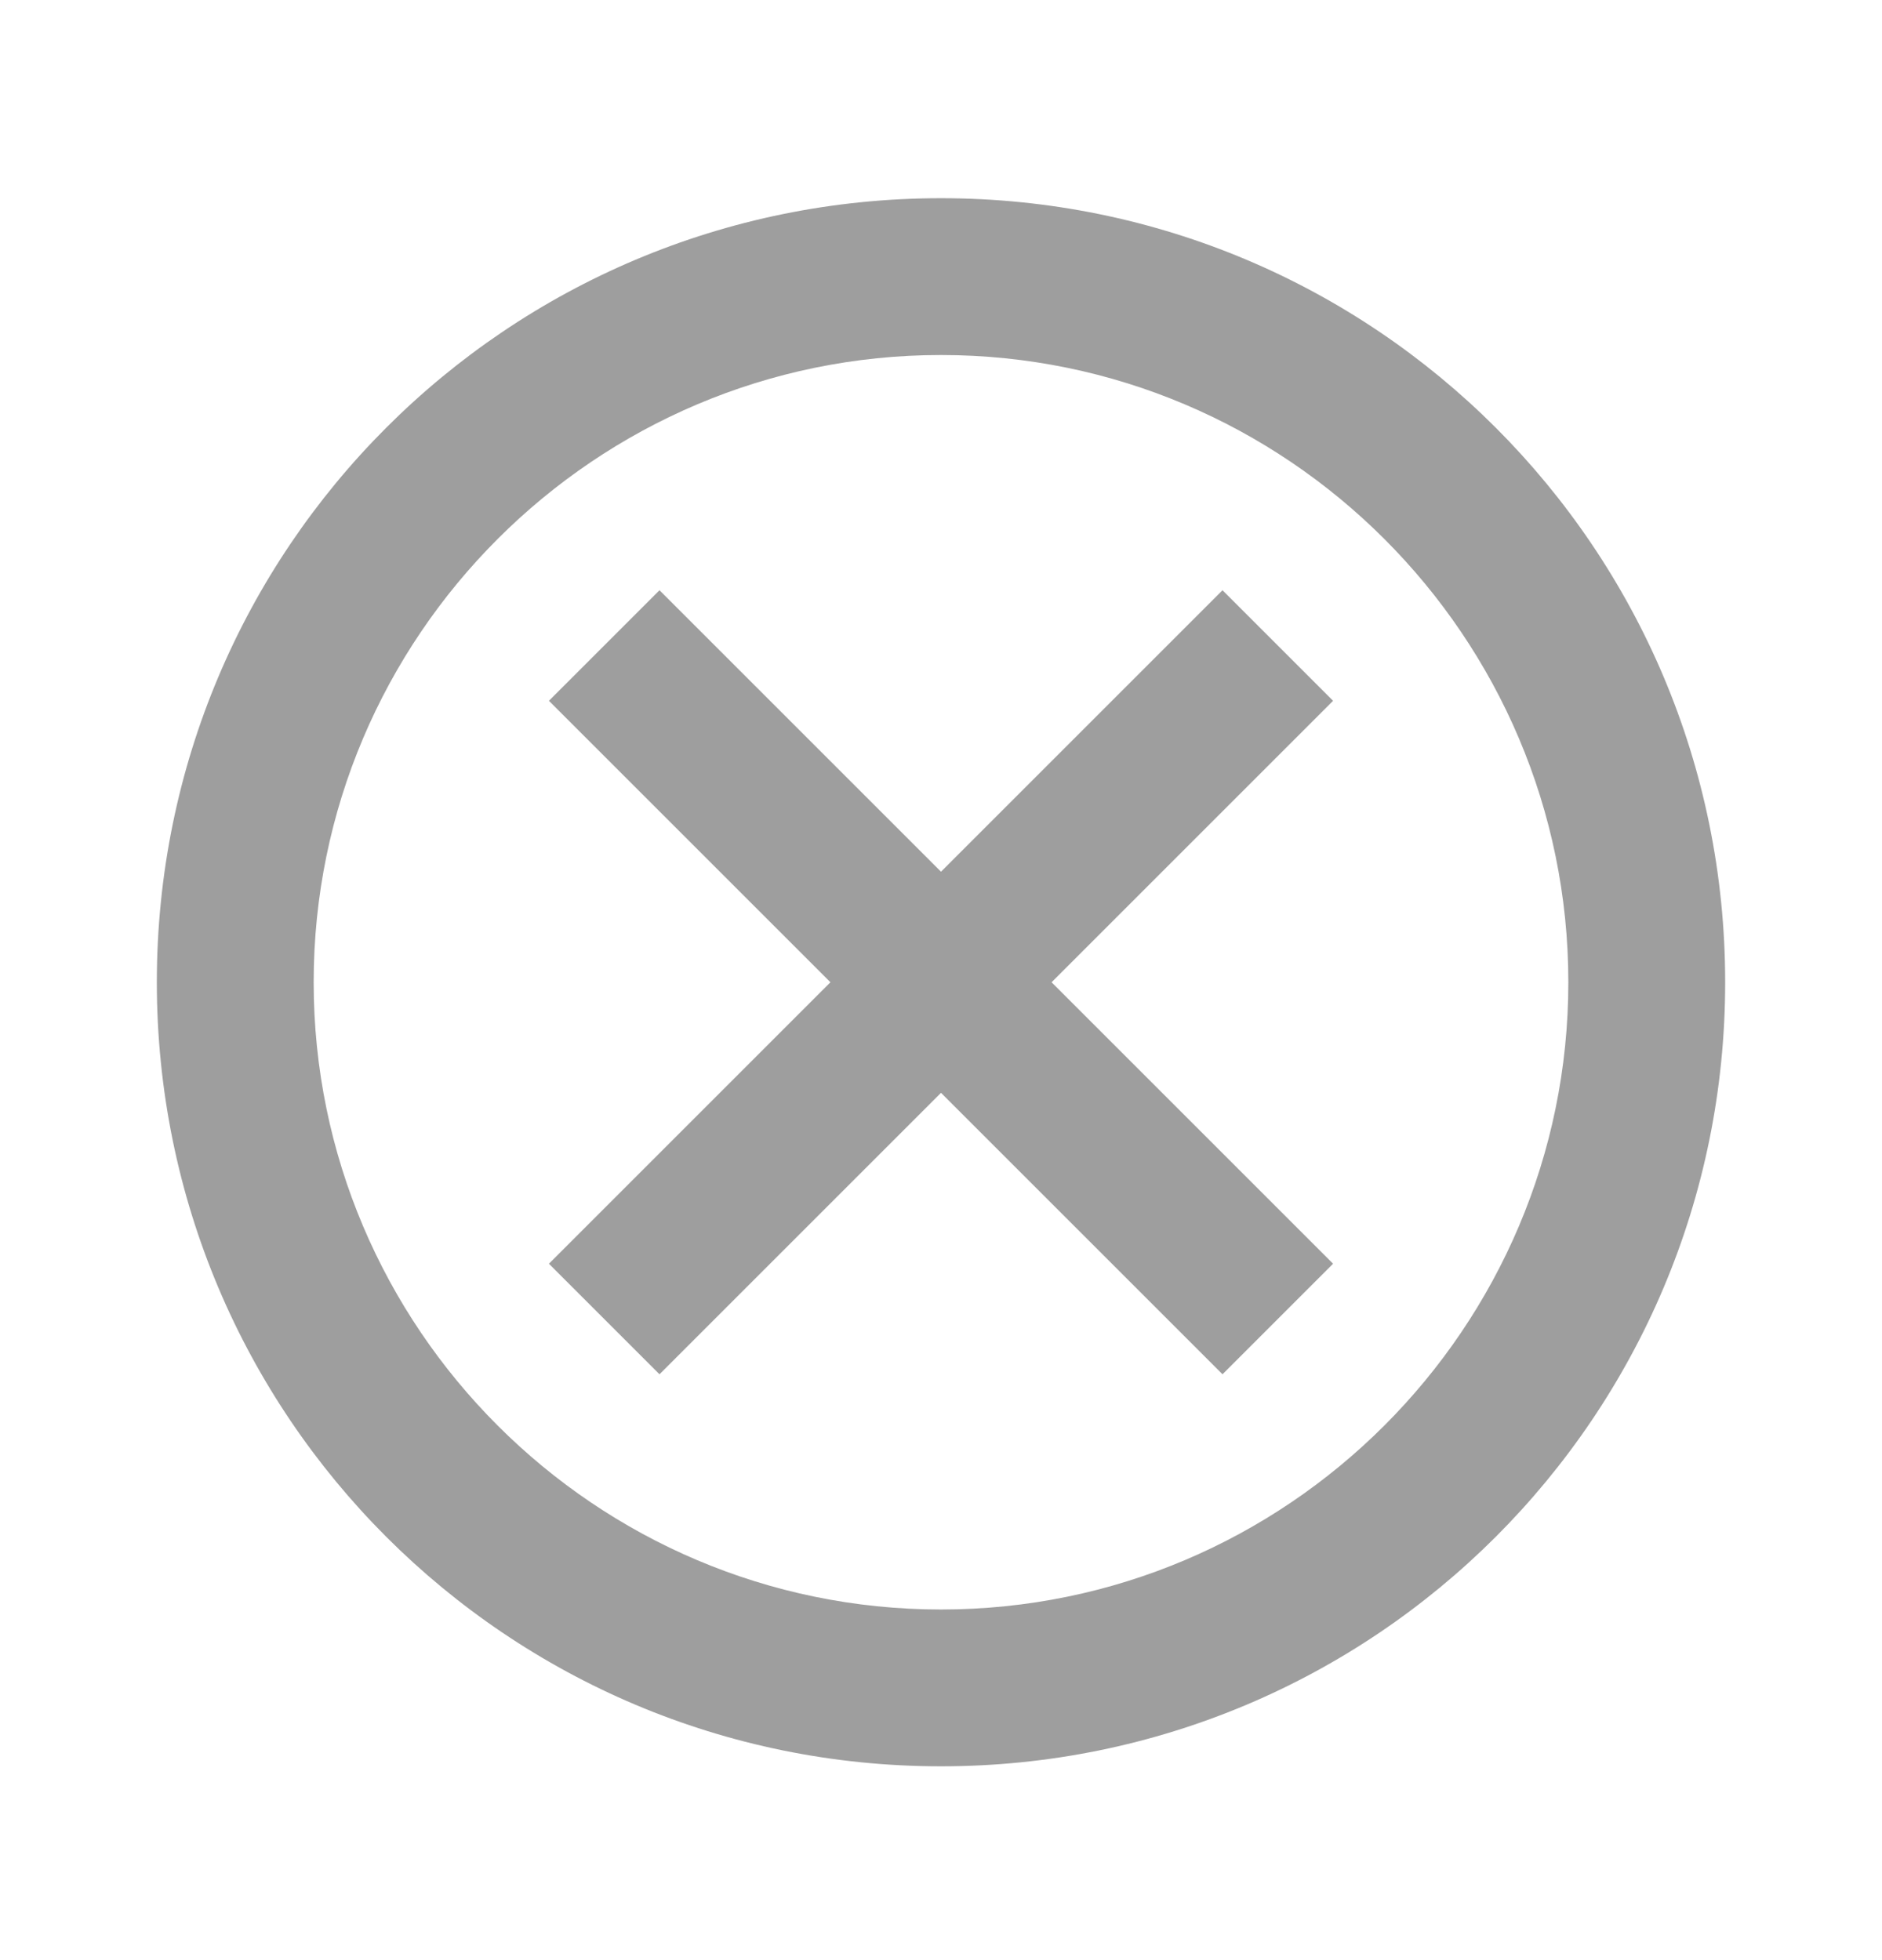 <svg width="24" height="25" viewBox="0 0 24 25" fill="none" xmlns="http://www.w3.org/2000/svg">
<path fill-rule="evenodd" clip-rule="evenodd" d="M12 2.528C6.47 2.528 2 6.998 2 12.528C2 18.058 6.47 22.528 12 22.528C17.53 22.528 22 18.058 22 12.528C22 6.998 17.53 2.528 12 2.528ZM12 20.528C7.59 20.528 4 16.938 4 12.528C4 8.118 7.59 4.528 12 4.528C16.41 4.528 20 8.118 20 12.528C20 16.938 16.41 20.528 12 20.528ZM12 11.118L15.59 7.528L17 8.938L13.41 12.528L17 16.118L15.59 17.528L12 13.938L8.41 17.528L7 16.118L10.59 12.528L7 8.938L8.41 7.528L12 11.118Z" fill="#9E9E9E"/>
</svg>
